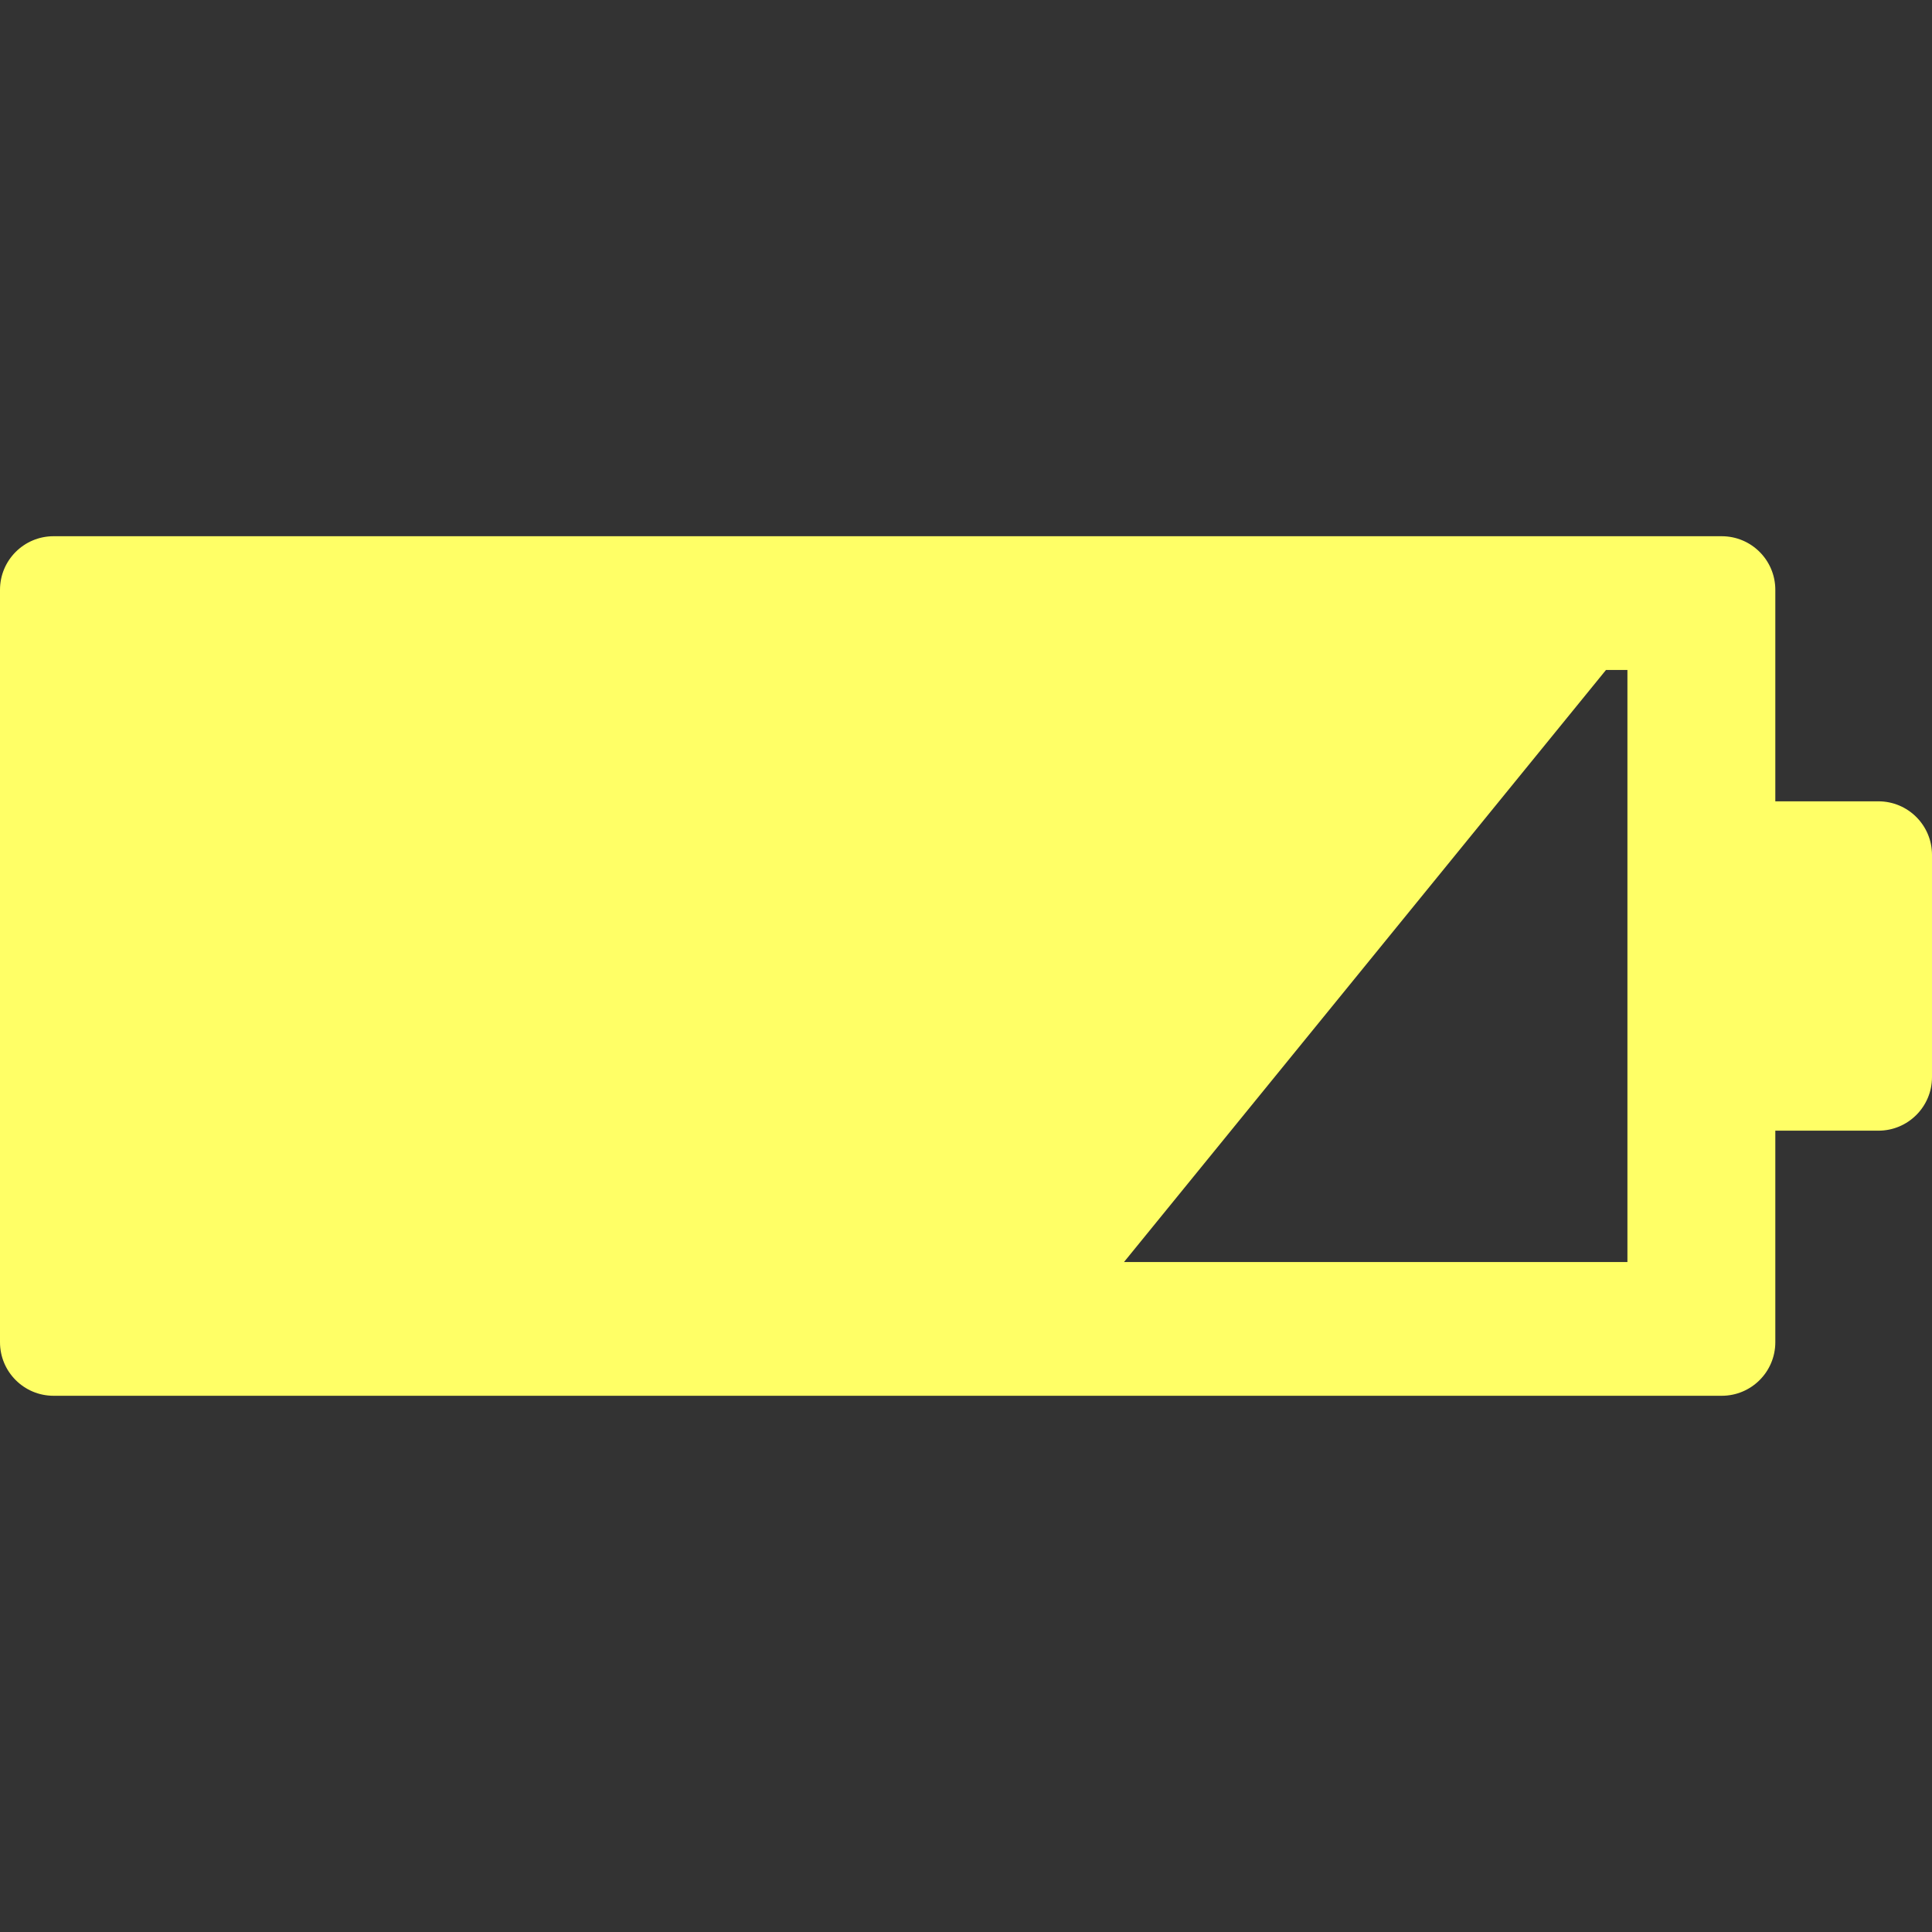 <?xml version="1.0" encoding="UTF-8"?>
<!-- Generator: Adobe Illustrator 18.0.0, SVG Export Plug-In . SVG Version: 6.00 Build 0)  -->
<!DOCTYPE svg PUBLIC "-//W3C//DTD SVG 1.1//EN" "http://www.w3.org/Graphics/SVG/1.1/DTD/svg11.dtd">
<svg xmlns="http://www.w3.org/2000/svg" xmlns:xlink="http://www.w3.org/1999/xlink" version="1.1" id="Capa_1" x="0px" y="0px" viewBox="0 0 332.635 332.635" style="enable-background:new 0 0 332.635 332.635;" xml:space="preserve">
<rect x="0" y="0" width="332.635" height="332.635" fill="#333333" stroke="none"/>
<path d="M323.414,137.966h-17.756v-36.42c0-5.094-4.129-9.223-9.223-9.223H9.221C4.129,92.323,0,96.452,0,101.546v129.545  c0,5.092,4.129,9.221,9.221,9.221h287.215c5.094,0,9.223-4.129,9.223-9.221v-36.422h17.756c5.092,0,9.221-4.129,9.221-9.221v-38.262  C332.635,142.093,328.506,137.966,323.414,137.966z M280.195,217.286H193.52l82.988-101.939h3.688V217.286z" fill="#ffff66"/>
<g>
</g>
<g>
</g>
<g>
</g>
<g>
</g>
<g>
</g>
<g>
</g>
<g>
</g>
<g>
</g>
<g>
</g>
<g>
</g>
<g>
</g>
<g>
</g>
<g>
</g>
<g>
</g>
<g>
</g>
</svg>
